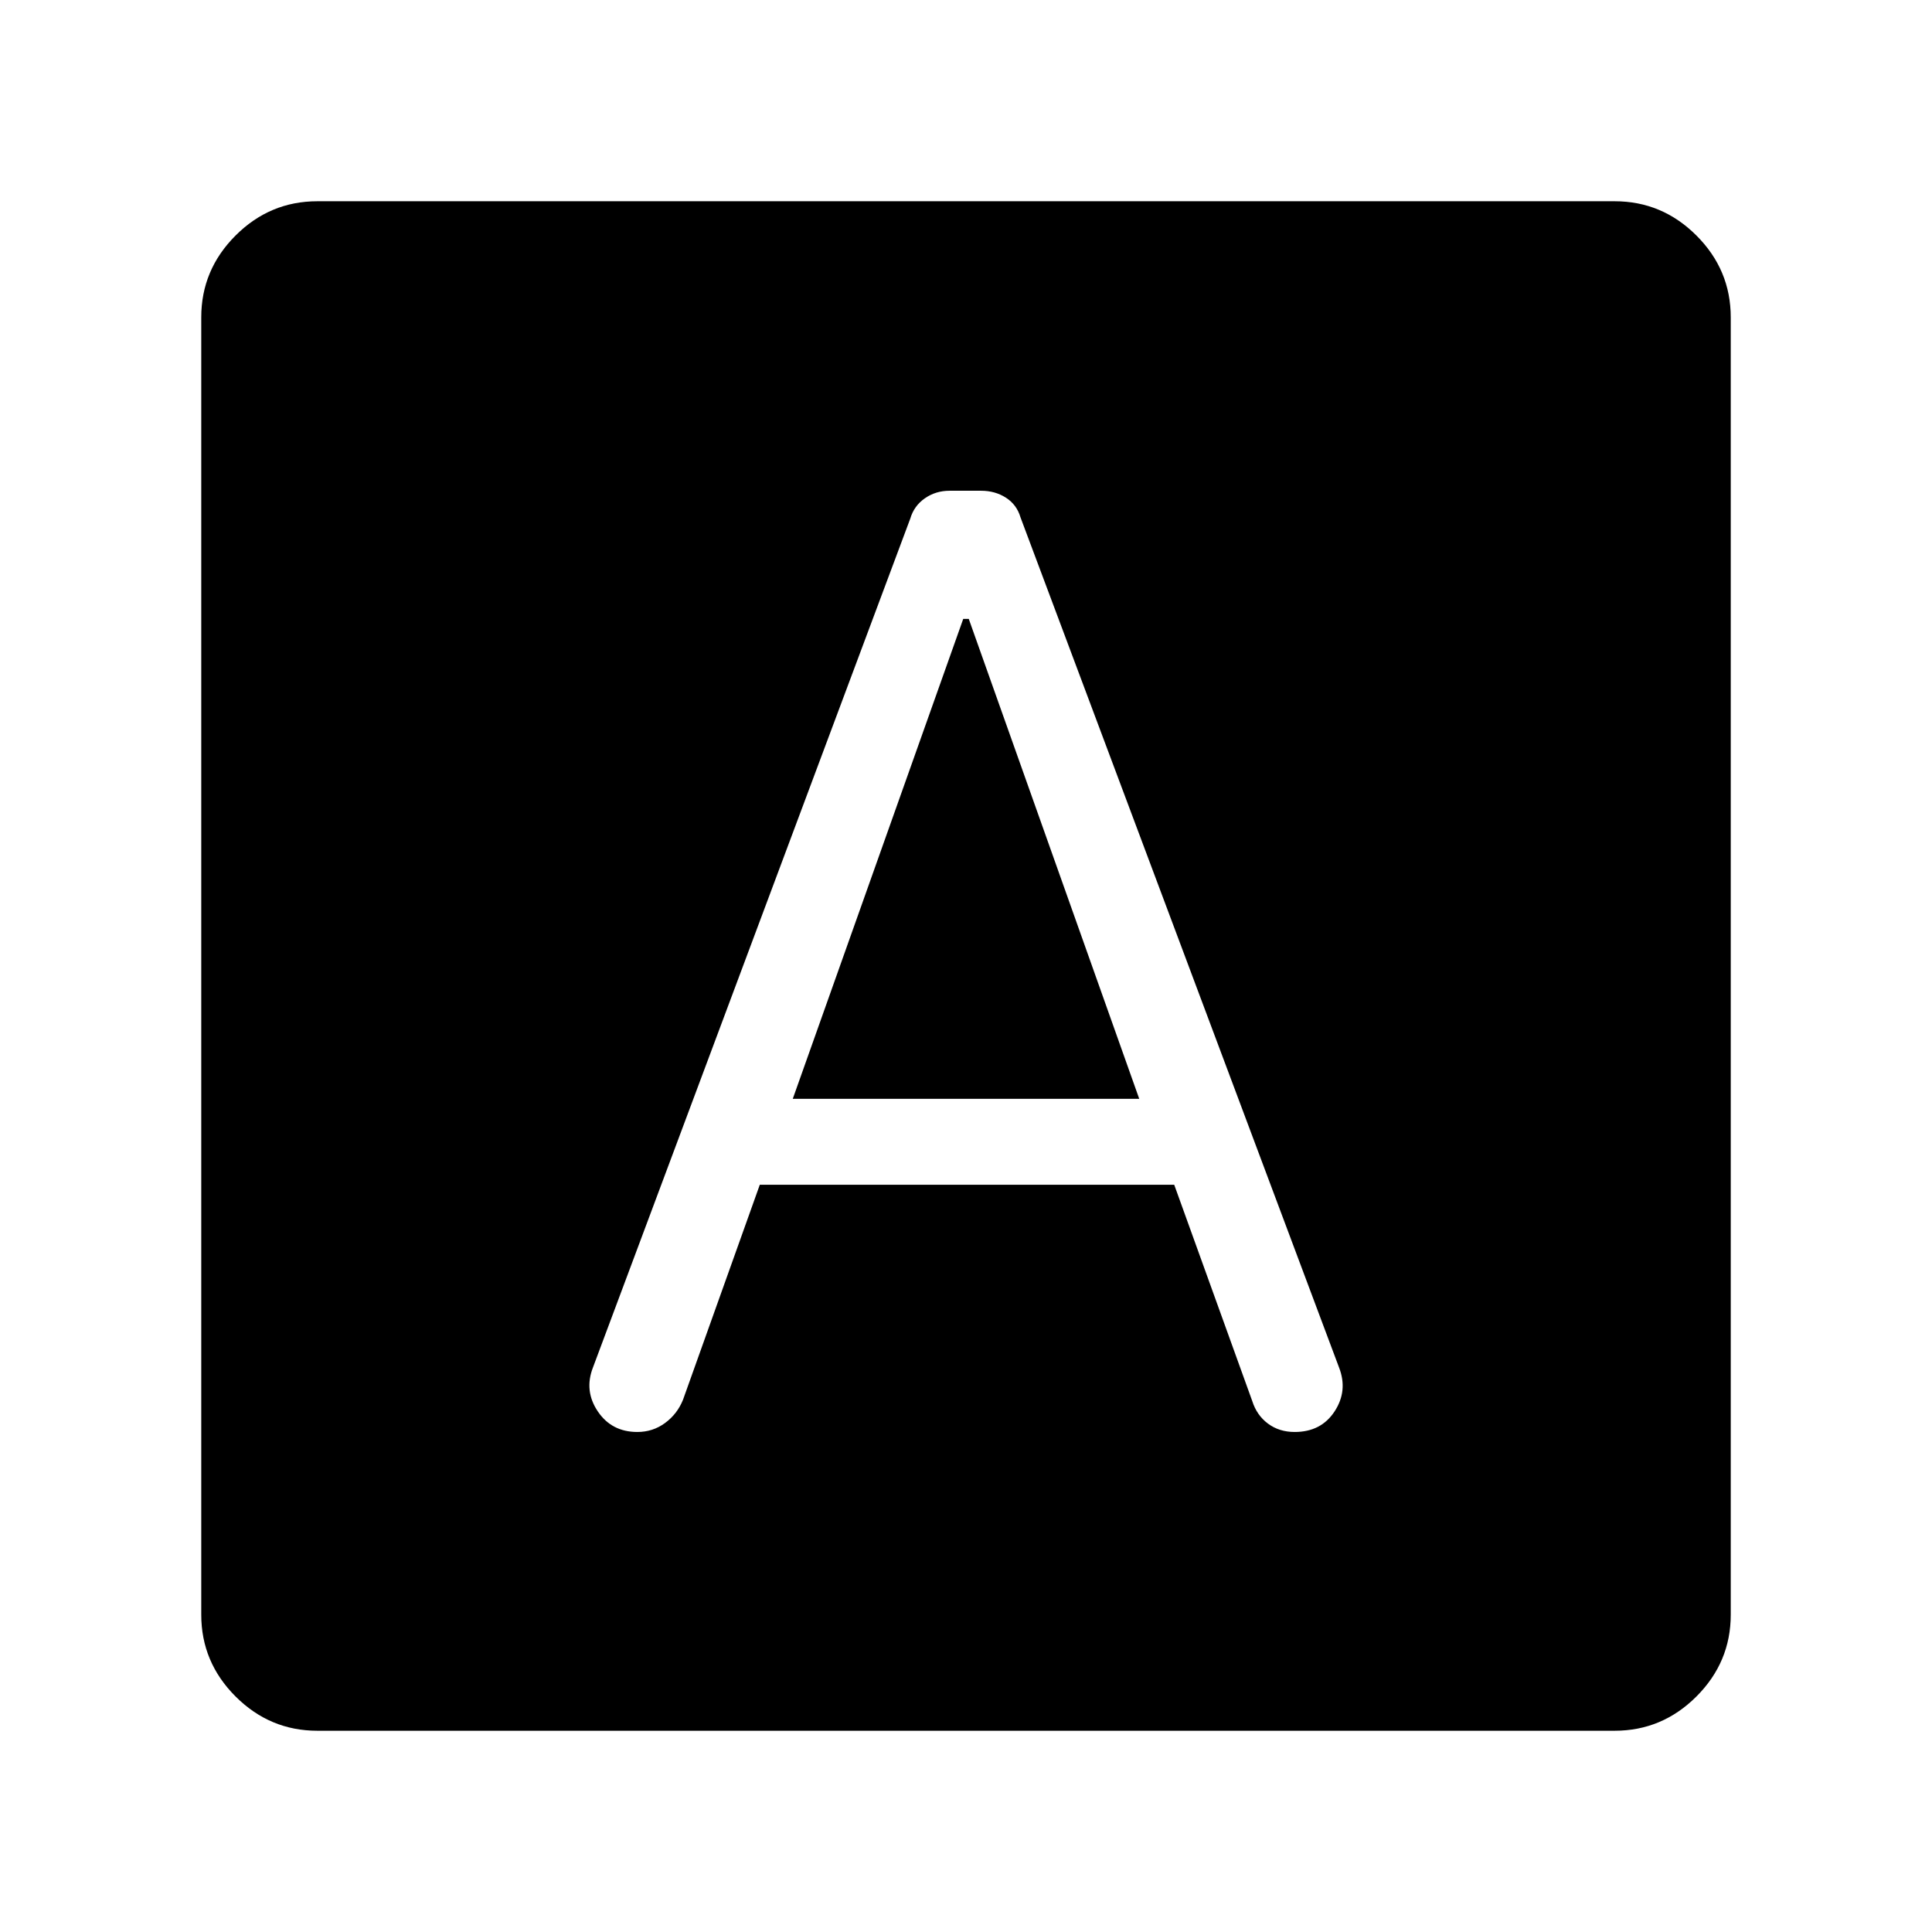 <svg xmlns="http://www.w3.org/2000/svg" width="48" height="48" viewBox="0 -960 960 960"><path d="M377.54-371.31h205.92l38.77 107.46q2.23 7.08 7.81 11.23 5.57 4.16 13.27 4.16 13.15 0 19.84-10.23 6.69-10.23 2.23-21.77l-158.3-422.46q-1.85-6.31-7.23-9.77-5.39-3.46-12.31-3.46h-15.69q-6.93 0-12.31 3.77-5.39 3.76-7.23 10.07L294.62-280.46q-4.46 11.54 2.42 21.77t19.65 10.23q7.7 0 13.77-4.46 6.08-4.47 8.92-11.54l38.16-106.85ZM393.92-414l84.7-238.46h2.76L566.08-414H393.92ZM157.69-100q-23.61 0-40.65-17.04T100-157.69v-644.62q0-23.61 17.04-40.65T157.69-860h644.62q23.61 0 40.65 17.04T860-802.31v644.62q0 23.61-17.04 40.65T802.31-100H157.69Z"/></svg>